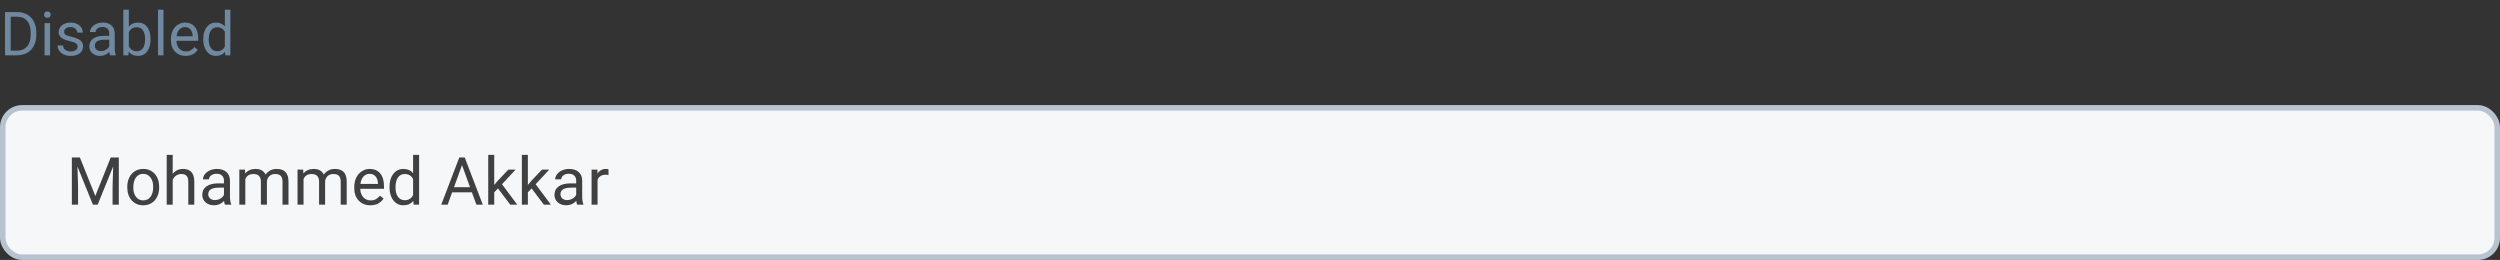 <svg width="452" height="47" viewBox="0 0 452 47" fill="none" xmlns="http://www.w3.org/2000/svg">
<rect x="0" y="0" width="452" height="47" fill="#333333" stroke="none"/>
<rect x="0.5" y="19.5" width="451" height="27" rx="3.5" fill="#F6F7F9"/>
<path d="M14.443 28.469L17.232 35.43L20.021 28.469H21.48V37H20.355V33.678L20.461 30.092L17.66 37H16.799L14.004 30.109L14.115 33.678V37H12.99V28.469H14.443ZM23.01 33.772C23.01 33.15 23.131 32.592 23.373 32.096C23.619 31.6 23.959 31.217 24.393 30.947C24.83 30.678 25.328 30.543 25.887 30.543C26.75 30.543 27.447 30.842 27.979 31.439C28.514 32.037 28.781 32.832 28.781 33.824V33.9C28.781 34.518 28.662 35.072 28.424 35.565C28.189 36.053 27.852 36.434 27.41 36.707C26.973 36.98 26.469 37.117 25.898 37.117C25.039 37.117 24.342 36.818 23.807 36.221C23.275 35.623 23.01 34.832 23.01 33.848V33.772ZM24.1 33.9C24.1 34.603 24.262 35.168 24.586 35.594C24.914 36.02 25.352 36.232 25.898 36.232C26.449 36.232 26.887 36.018 27.211 35.588C27.535 35.154 27.697 34.549 27.697 33.772C27.697 33.076 27.531 32.514 27.199 32.084C26.871 31.65 26.434 31.434 25.887 31.434C25.352 31.434 24.92 31.646 24.592 32.072C24.264 32.498 24.1 33.107 24.1 33.9ZM31.225 31.428C31.705 30.838 32.33 30.543 33.1 30.543C34.44 30.543 35.115 31.299 35.127 32.81V37H34.043V32.805C34.039 32.348 33.934 32.01 33.727 31.791C33.523 31.572 33.205 31.463 32.772 31.463C32.42 31.463 32.111 31.557 31.846 31.744C31.58 31.932 31.373 32.178 31.225 32.482V37H30.141V28H31.225V31.428ZM40.664 37C40.602 36.875 40.551 36.652 40.512 36.332C40.008 36.855 39.406 37.117 38.707 37.117C38.082 37.117 37.568 36.941 37.166 36.59C36.768 36.234 36.568 35.785 36.568 35.242C36.568 34.582 36.818 34.07 37.318 33.707C37.822 33.34 38.529 33.156 39.44 33.156H40.494V32.658C40.494 32.279 40.381 31.979 40.154 31.756C39.928 31.529 39.594 31.416 39.152 31.416C38.766 31.416 38.441 31.514 38.18 31.709C37.918 31.904 37.787 32.141 37.787 32.418H36.697C36.697 32.102 36.809 31.797 37.031 31.504C37.258 31.207 37.562 30.973 37.945 30.801C38.332 30.629 38.756 30.543 39.217 30.543C39.947 30.543 40.52 30.727 40.934 31.094C41.348 31.457 41.562 31.959 41.578 32.6V35.518C41.578 36.1 41.652 36.562 41.801 36.906V37H40.664ZM38.865 36.174C39.205 36.174 39.527 36.086 39.832 35.91C40.137 35.734 40.357 35.506 40.494 35.225V33.924H39.645C38.316 33.924 37.652 34.312 37.652 35.09C37.652 35.43 37.766 35.695 37.992 35.887C38.219 36.078 38.51 36.174 38.865 36.174ZM44.297 30.66L44.326 31.363C44.791 30.816 45.418 30.543 46.207 30.543C47.094 30.543 47.697 30.883 48.018 31.562C48.228 31.258 48.502 31.012 48.838 30.824C49.178 30.637 49.578 30.543 50.039 30.543C51.43 30.543 52.137 31.279 52.16 32.752V37H51.076V32.816C51.076 32.363 50.973 32.025 50.766 31.803C50.559 31.576 50.211 31.463 49.723 31.463C49.32 31.463 48.986 31.584 48.721 31.826C48.455 32.065 48.301 32.387 48.258 32.793V37H47.168V32.846C47.168 31.924 46.717 31.463 45.815 31.463C45.103 31.463 44.617 31.766 44.355 32.371V37H43.272V30.66H44.297ZM54.82 30.66L54.85 31.363C55.315 30.816 55.941 30.543 56.73 30.543C57.617 30.543 58.221 30.883 58.541 31.562C58.752 31.258 59.025 31.012 59.361 30.824C59.701 30.637 60.102 30.543 60.562 30.543C61.953 30.543 62.66 31.279 62.684 32.752V37H61.6V32.816C61.6 32.363 61.496 32.025 61.289 31.803C61.082 31.576 60.734 31.463 60.246 31.463C59.844 31.463 59.51 31.584 59.244 31.826C58.978 32.065 58.824 32.387 58.781 32.793V37H57.691V32.846C57.691 31.924 57.24 31.463 56.338 31.463C55.627 31.463 55.141 31.766 54.879 32.371V37H53.795V30.66H54.82ZM66.955 37.117C66.096 37.117 65.397 36.836 64.857 36.273C64.318 35.707 64.049 34.951 64.049 34.006V33.807C64.049 33.178 64.168 32.617 64.406 32.125C64.648 31.629 64.984 31.242 65.414 30.965C65.848 30.684 66.316 30.543 66.82 30.543C67.644 30.543 68.285 30.814 68.742 31.357C69.199 31.9 69.428 32.678 69.428 33.69V34.141H65.133C65.148 34.766 65.33 35.272 65.678 35.658C66.029 36.041 66.475 36.232 67.014 36.232C67.397 36.232 67.721 36.154 67.986 35.998C68.252 35.842 68.484 35.635 68.684 35.377L69.346 35.893C68.814 36.709 68.018 37.117 66.955 37.117ZM66.82 31.434C66.383 31.434 66.016 31.594 65.719 31.914C65.422 32.23 65.238 32.676 65.168 33.25H68.344V33.168C68.312 32.617 68.164 32.191 67.898 31.891C67.633 31.586 67.273 31.434 66.82 31.434ZM70.424 33.777C70.424 32.805 70.654 32.023 71.115 31.434C71.576 30.84 72.18 30.543 72.926 30.543C73.668 30.543 74.256 30.797 74.689 31.305V28H75.773V37H74.777L74.725 36.32C74.291 36.852 73.688 37.117 72.914 37.117C72.18 37.117 71.58 36.816 71.115 36.215C70.654 35.613 70.424 34.828 70.424 33.859V33.777ZM71.508 33.9C71.508 34.619 71.656 35.182 71.953 35.588C72.25 35.994 72.66 36.197 73.184 36.197C73.871 36.197 74.373 35.889 74.689 35.272V32.359C74.365 31.762 73.867 31.463 73.195 31.463C72.664 31.463 72.25 31.668 71.953 32.078C71.656 32.488 71.508 33.096 71.508 33.9ZM85.318 34.773H81.744L80.941 37H79.781L83.039 28.469H84.023L87.287 37H86.133L85.318 34.773ZM82.084 33.848H84.984L83.531 29.857L82.084 33.848ZM90.035 34.065L89.356 34.773V37H88.272V28H89.356V33.443L89.936 32.746L91.91 30.66H93.228L90.762 33.309L93.516 37H92.244L90.035 34.065ZM96.117 34.065L95.438 34.773V37H94.353V28H95.438V33.443L96.018 32.746L97.992 30.66H99.311L96.844 33.309L99.598 37H98.326L96.117 34.065ZM104.344 37C104.281 36.875 104.23 36.652 104.191 36.332C103.688 36.855 103.086 37.117 102.387 37.117C101.762 37.117 101.248 36.941 100.846 36.59C100.447 36.234 100.248 35.785 100.248 35.242C100.248 34.582 100.498 34.07 100.998 33.707C101.502 33.34 102.209 33.156 103.119 33.156H104.174V32.658C104.174 32.279 104.061 31.979 103.834 31.756C103.607 31.529 103.273 31.416 102.832 31.416C102.445 31.416 102.121 31.514 101.859 31.709C101.598 31.904 101.467 32.141 101.467 32.418H100.377C100.377 32.102 100.488 31.797 100.711 31.504C100.938 31.207 101.242 30.973 101.625 30.801C102.012 30.629 102.436 30.543 102.896 30.543C103.627 30.543 104.199 30.727 104.613 31.094C105.027 31.457 105.242 31.959 105.258 32.6V35.518C105.258 36.1 105.332 36.562 105.48 36.906V37H104.344ZM102.545 36.174C102.885 36.174 103.207 36.086 103.512 35.91C103.816 35.734 104.037 35.506 104.174 35.225V33.924H103.324C101.996 33.924 101.332 34.312 101.332 35.09C101.332 35.43 101.445 35.695 101.672 35.887C101.898 36.078 102.189 36.174 102.545 36.174ZM110.021 31.633C109.857 31.605 109.68 31.592 109.488 31.592C108.777 31.592 108.295 31.895 108.041 32.5V37H106.957V30.66H108.012L108.029 31.393C108.385 30.826 108.889 30.543 109.541 30.543C109.752 30.543 109.912 30.57 110.021 30.625V31.633Z" fill="#404040"/>
<rect x="0.5" y="19.5" width="451" height="27" rx="3.5" stroke="#B7C4D0"/>
<path d="M0.908 10V2.18H3.115C3.796 2.18 4.397 2.33 4.92 2.631C5.443 2.932 5.846 3.36 6.128 3.915C6.415 4.47 6.56 5.107 6.563 5.827V6.326C6.563 7.064 6.42 7.71 6.134 8.265C5.851 8.82 5.444 9.246 4.915 9.543C4.388 9.841 3.774 9.993 3.072 10H0.908ZM1.939 3.028V9.157H3.024C3.819 9.157 4.437 8.91 4.877 8.416C5.321 7.921 5.543 7.218 5.543 6.305V5.848C5.543 4.96 5.333 4.271 4.915 3.78C4.499 3.286 3.908 3.035 3.142 3.028H1.939ZM9.05 10H8.057V4.188H9.05V10ZM7.976 2.647C7.976 2.486 8.024 2.35 8.121 2.239C8.221 2.128 8.368 2.072 8.562 2.072C8.755 2.072 8.902 2.128 9.002 2.239C9.102 2.35 9.152 2.486 9.152 2.647C9.152 2.808 9.102 2.942 9.002 3.05C8.902 3.157 8.755 3.211 8.562 3.211C8.368 3.211 8.221 3.157 8.121 3.05C8.024 2.942 7.976 2.808 7.976 2.647ZM14.029 8.459C14.029 8.19 13.927 7.982 13.723 7.835C13.523 7.685 13.17 7.556 12.665 7.449C12.164 7.341 11.764 7.212 11.467 7.062C11.174 6.912 10.955 6.733 10.812 6.525C10.672 6.317 10.602 6.07 10.602 5.784C10.602 5.307 10.803 4.905 11.204 4.575C11.609 4.246 12.124 4.081 12.751 4.081C13.41 4.081 13.943 4.251 14.352 4.591C14.763 4.931 14.969 5.367 14.969 5.896H13.97C13.97 5.624 13.854 5.39 13.621 5.193C13.392 4.996 13.102 4.897 12.751 4.897C12.389 4.897 12.106 4.976 11.902 5.134C11.698 5.291 11.596 5.497 11.596 5.751C11.596 5.991 11.691 6.172 11.881 6.294C12.071 6.416 12.413 6.532 12.907 6.643C13.405 6.754 13.807 6.887 14.115 7.041C14.423 7.194 14.651 7.381 14.797 7.599C14.948 7.814 15.023 8.077 15.023 8.389C15.023 8.908 14.815 9.325 14.4 9.64C13.985 9.952 13.446 10.107 12.783 10.107C12.318 10.107 11.906 10.025 11.548 9.86C11.19 9.696 10.909 9.466 10.705 9.173C10.504 8.876 10.404 8.555 10.404 8.211H11.398C11.415 8.544 11.548 8.809 11.795 9.006C12.046 9.2 12.375 9.296 12.783 9.296C13.159 9.296 13.46 9.221 13.685 9.071C13.915 8.917 14.029 8.713 14.029 8.459ZM19.905 10C19.848 9.885 19.801 9.681 19.766 9.388C19.304 9.868 18.752 10.107 18.111 10.107C17.538 10.107 17.067 9.946 16.699 9.624C16.334 9.298 16.151 8.886 16.151 8.389C16.151 7.784 16.38 7.314 16.838 6.981C17.3 6.645 17.948 6.477 18.783 6.477H19.75V6.02C19.75 5.673 19.646 5.397 19.438 5.193C19.23 4.985 18.924 4.881 18.52 4.881C18.165 4.881 17.868 4.971 17.628 5.15C17.388 5.329 17.268 5.546 17.268 5.8H16.269C16.269 5.51 16.371 5.23 16.575 4.962C16.783 4.69 17.062 4.475 17.413 4.317C17.768 4.16 18.156 4.081 18.579 4.081C19.248 4.081 19.773 4.249 20.152 4.586C20.532 4.919 20.729 5.379 20.743 5.966V8.641C20.743 9.175 20.811 9.599 20.947 9.914V10H19.905ZM18.256 9.243C18.568 9.243 18.863 9.162 19.143 9.001C19.422 8.84 19.624 8.63 19.75 8.373V7.18H18.971C17.753 7.18 17.145 7.536 17.145 8.249C17.145 8.561 17.248 8.804 17.456 8.979C17.664 9.155 17.93 9.243 18.256 9.243ZM27.221 7.159C27.221 8.047 27.017 8.761 26.608 9.302C26.2 9.839 25.652 10.107 24.965 10.107C24.231 10.107 23.663 9.848 23.262 9.329L23.214 10H22.301V1.75H23.294V4.828C23.695 4.33 24.249 4.081 24.954 4.081C25.66 4.081 26.213 4.348 26.614 4.881C27.018 5.415 27.221 6.145 27.221 7.073V7.159ZM26.227 7.046C26.227 6.369 26.096 5.846 25.835 5.478C25.574 5.109 25.198 4.924 24.707 4.924C24.052 4.924 23.581 5.229 23.294 5.837V8.351C23.599 8.96 24.073 9.264 24.718 9.264C25.194 9.264 25.565 9.08 25.83 8.711C26.095 8.342 26.227 7.787 26.227 7.046ZM29.557 10H28.564V1.75H29.557V10ZM33.564 10.107C32.776 10.107 32.135 9.85 31.641 9.334C31.147 8.815 30.9 8.122 30.9 7.255V7.073C30.9 6.496 31.009 5.982 31.227 5.531C31.45 5.077 31.758 4.722 32.151 4.468C32.549 4.21 32.978 4.081 33.44 4.081C34.196 4.081 34.783 4.33 35.202 4.828C35.621 5.325 35.831 6.038 35.831 6.965V7.379H31.894C31.908 7.952 32.074 8.416 32.393 8.77C32.715 9.121 33.123 9.296 33.618 9.296C33.969 9.296 34.266 9.225 34.509 9.082C34.753 8.938 34.966 8.749 35.148 8.512L35.755 8.985C35.268 9.733 34.538 10.107 33.564 10.107ZM33.44 4.897C33.039 4.897 32.703 5.044 32.431 5.338C32.158 5.628 31.99 6.036 31.926 6.562H34.837V6.487C34.808 5.982 34.672 5.592 34.429 5.316C34.185 5.037 33.856 4.897 33.44 4.897ZM36.744 7.046C36.744 6.154 36.955 5.438 37.377 4.897C37.8 4.353 38.353 4.081 39.037 4.081C39.717 4.081 40.256 4.314 40.654 4.779V1.75H41.648V10H40.734L40.686 9.377C40.289 9.864 39.735 10.107 39.026 10.107C38.353 10.107 37.803 9.832 37.377 9.28C36.955 8.729 36.744 8.009 36.744 7.121V7.046ZM37.737 7.159C37.737 7.818 37.873 8.333 38.145 8.706C38.418 9.078 38.794 9.264 39.273 9.264C39.904 9.264 40.364 8.981 40.654 8.416V5.746C40.357 5.198 39.9 4.924 39.284 4.924C38.797 4.924 38.418 5.112 38.145 5.488C37.873 5.864 37.737 6.421 37.737 7.159Z" fill="#6F89A1"/>
</svg>
